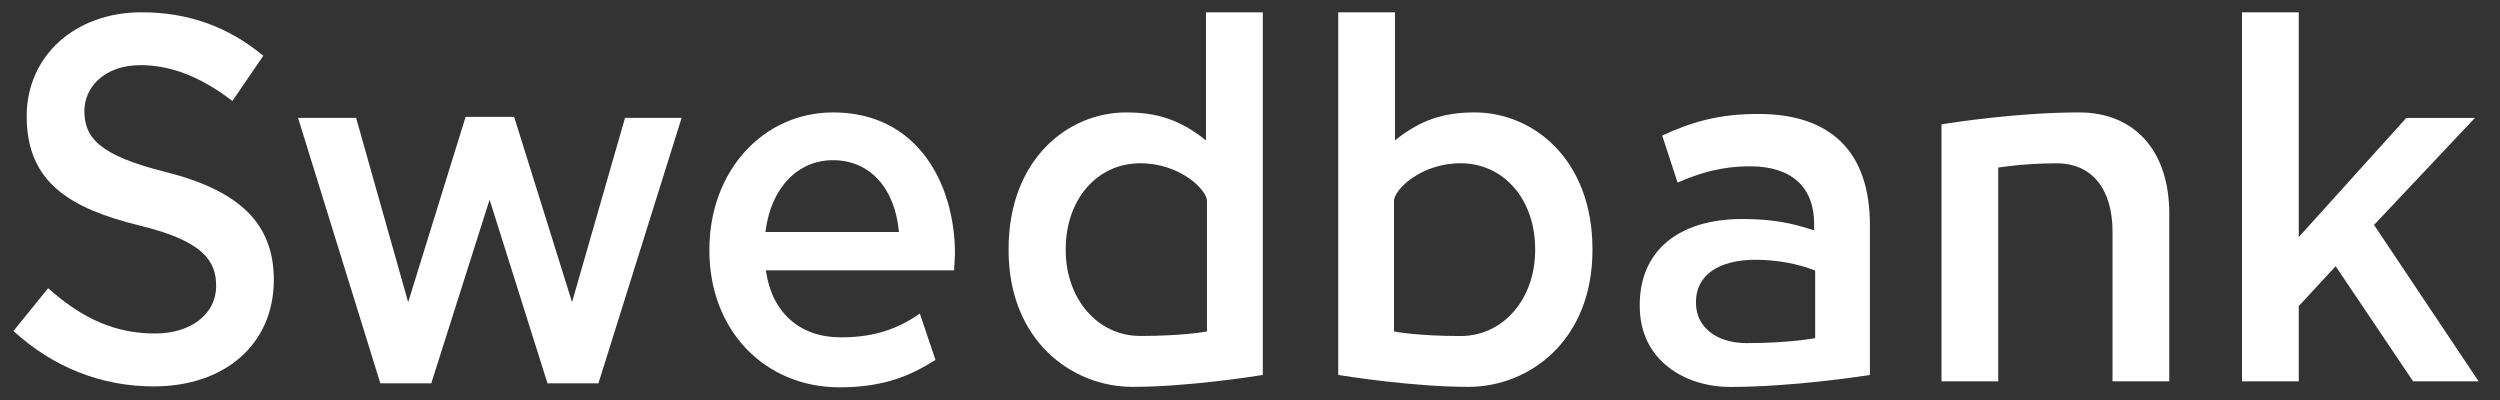 <svg width="125" height="20" viewBox="0 0 125 20" fill="none" xmlns="http://www.w3.org/2000/svg">
<rect x="0" y="0" width="125" height="20" fill="#333333" stroke="none"/>
<path d="M1.334 5.813C1.334 9.174 3.576 10.427 6.944 11.269C10.15 12.038 10.808 13.034 10.808 14.299C10.808 15.699 9.554 16.675 7.755 16.675C5.813 16.675 4.164 15.975 2.407 14.411C2.349 14.484 0.731 16.479 0.673 16.548C2.645 18.359 5.068 19.32 7.682 19.32C11.277 19.32 13.691 17.183 13.691 13.995C13.691 11.208 12.023 9.543 8.278 8.597C4.883 7.755 4.218 6.84 4.218 5.537C4.218 4.402 5.183 3.257 7.028 3.257C8.547 3.257 10.05 3.845 11.619 5.048C11.669 4.975 13.119 2.861 13.165 2.788C11.396 1.327 9.404 0.615 7.078 0.615C3.749 0.615 1.334 2.799 1.334 5.813Z" fill="white"/>
<path d="M23.28 5.844C23.261 5.91 20.408 15.11 20.408 15.11C20.408 15.11 17.825 5.963 17.805 5.894C17.736 5.894 15.026 5.894 14.903 5.894C14.941 6.017 18.997 19.101 19.017 19.167C19.086 19.167 21.497 19.167 21.562 19.167C21.581 19.101 24.48 9.985 24.48 9.985C24.48 9.985 27.352 19.101 27.375 19.167C27.441 19.167 29.855 19.167 29.921 19.167C29.94 19.101 34.042 6.017 34.081 5.894C33.958 5.894 31.32 5.894 31.251 5.894C31.232 5.963 28.602 15.107 28.602 15.107C28.602 15.107 25.726 5.91 25.707 5.844C25.637 5.844 23.35 5.844 23.28 5.844Z" fill="white"/>
<path d="M35.469 12.48V12.53C35.469 16.491 38.21 19.366 41.986 19.366C44.385 19.366 45.715 18.659 46.773 17.994C46.749 17.925 46.03 15.783 45.992 15.679C44.796 16.51 43.608 16.867 42.032 16.867C39.998 16.867 38.602 15.633 38.302 13.568L38.295 13.515C38.295 13.515 47.618 13.515 47.707 13.515C47.707 13.507 47.707 13.495 47.707 13.495L47.749 12.707C47.749 9.178 45.869 5.621 41.666 5.621C38.137 5.621 35.469 8.57 35.469 12.48ZM38.279 11.546C38.556 9.397 39.879 8.009 41.647 8.009C43.462 8.009 44.727 9.362 44.942 11.546L44.946 11.6H38.275L38.279 11.546Z" fill="white"/>
<path d="M60.299 0.615C60.299 0.708 60.299 7.021 60.299 7.021L60.222 6.959C59.014 6.01 57.88 5.621 56.315 5.621C53.389 5.621 50.429 7.97 50.429 12.457V12.507C50.429 16.994 53.551 19.343 56.635 19.343C59.399 19.343 62.763 18.809 63.14 18.747C63.14 18.667 63.14 0.711 63.14 0.615C63.044 0.615 60.391 0.615 60.299 0.615ZM53.286 12.504V12.457C53.286 9.97 54.854 8.163 57.015 8.163C59.018 8.163 60.349 9.501 60.349 10.043V16.571L60.31 16.579C60.299 16.583 59.153 16.798 57.019 16.798C54.889 16.802 53.286 14.953 53.286 12.504Z" fill="white"/>
<path d="M66.912 0.615C66.912 0.711 66.912 18.667 66.912 18.747C67.289 18.809 70.653 19.343 73.417 19.343C76.501 19.343 79.623 16.994 79.623 12.507V12.457C79.623 7.97 76.659 5.621 73.733 5.621C72.164 5.621 71.034 6.01 69.826 6.959L69.749 7.021C69.749 7.021 69.749 0.708 69.749 0.615C69.657 0.615 67.004 0.615 66.912 0.615ZM69.738 16.579L69.699 16.571V10.043C69.699 9.501 71.026 8.163 73.029 8.163C75.19 8.163 76.758 9.97 76.758 12.457V12.507C76.758 14.957 75.155 16.802 73.029 16.802C70.895 16.802 69.749 16.583 69.738 16.579Z" fill="white"/>
<path d="M83.11 6.778C83.137 6.855 83.852 9.035 83.879 9.128C85.017 8.639 86.075 8.316 87.509 8.316C89.57 8.316 90.708 9.343 90.708 11.204V11.519L90.646 11.5C89.643 11.169 88.662 10.95 87.124 10.95C83.906 10.95 81.987 12.557 81.987 15.249V15.299C81.987 18.078 84.325 19.347 86.494 19.347C89.627 19.347 93.115 18.809 93.495 18.747C93.495 18.667 93.495 11.254 93.495 11.254C93.495 7.62 91.569 5.698 87.924 5.698C85.882 5.694 84.517 6.129 83.11 6.778ZM84.798 15.145V15.095C84.798 13.776 85.913 12.988 87.778 12.988C88.808 12.988 89.885 13.18 90.727 13.518L90.758 13.53V16.906L90.719 16.913C90.708 16.917 89.424 17.156 87.32 17.156C85.809 17.152 84.798 16.344 84.798 15.145Z" fill="white"/>
<path d="M97.075 6.217C97.075 6.298 97.075 18.97 97.075 19.067C97.167 19.067 99.82 19.067 99.912 19.067C99.912 18.97 99.912 8.382 99.912 8.382L99.951 8.374C99.962 8.374 101.162 8.166 102.842 8.166C104.588 8.166 105.626 9.443 105.626 11.577C105.626 11.577 105.626 18.97 105.626 19.067C105.718 19.067 108.371 19.067 108.463 19.067C108.463 18.97 108.463 10.673 108.463 10.673C108.463 7.555 106.737 5.621 103.957 5.621C100.797 5.621 97.451 6.156 97.075 6.217Z" fill="white"/>
<path d="M112.1 0.615C112.1 0.711 112.1 18.974 112.1 19.067C112.193 19.067 114.846 19.067 114.938 19.067C114.938 18.974 114.938 15.303 114.938 15.303L116.783 13.311C116.783 13.311 120.628 19.024 120.655 19.067C120.705 19.067 123.766 19.067 123.931 19.067C123.835 18.921 118.702 11.246 118.702 11.246C118.702 11.246 123.593 6.052 123.743 5.898C123.535 5.898 120.355 5.898 120.313 5.898C120.286 5.929 114.938 11.854 114.938 11.854C114.938 11.854 114.938 0.711 114.938 0.615C114.842 0.615 112.189 0.615 112.1 0.615Z" fill="white"/>
</svg>
